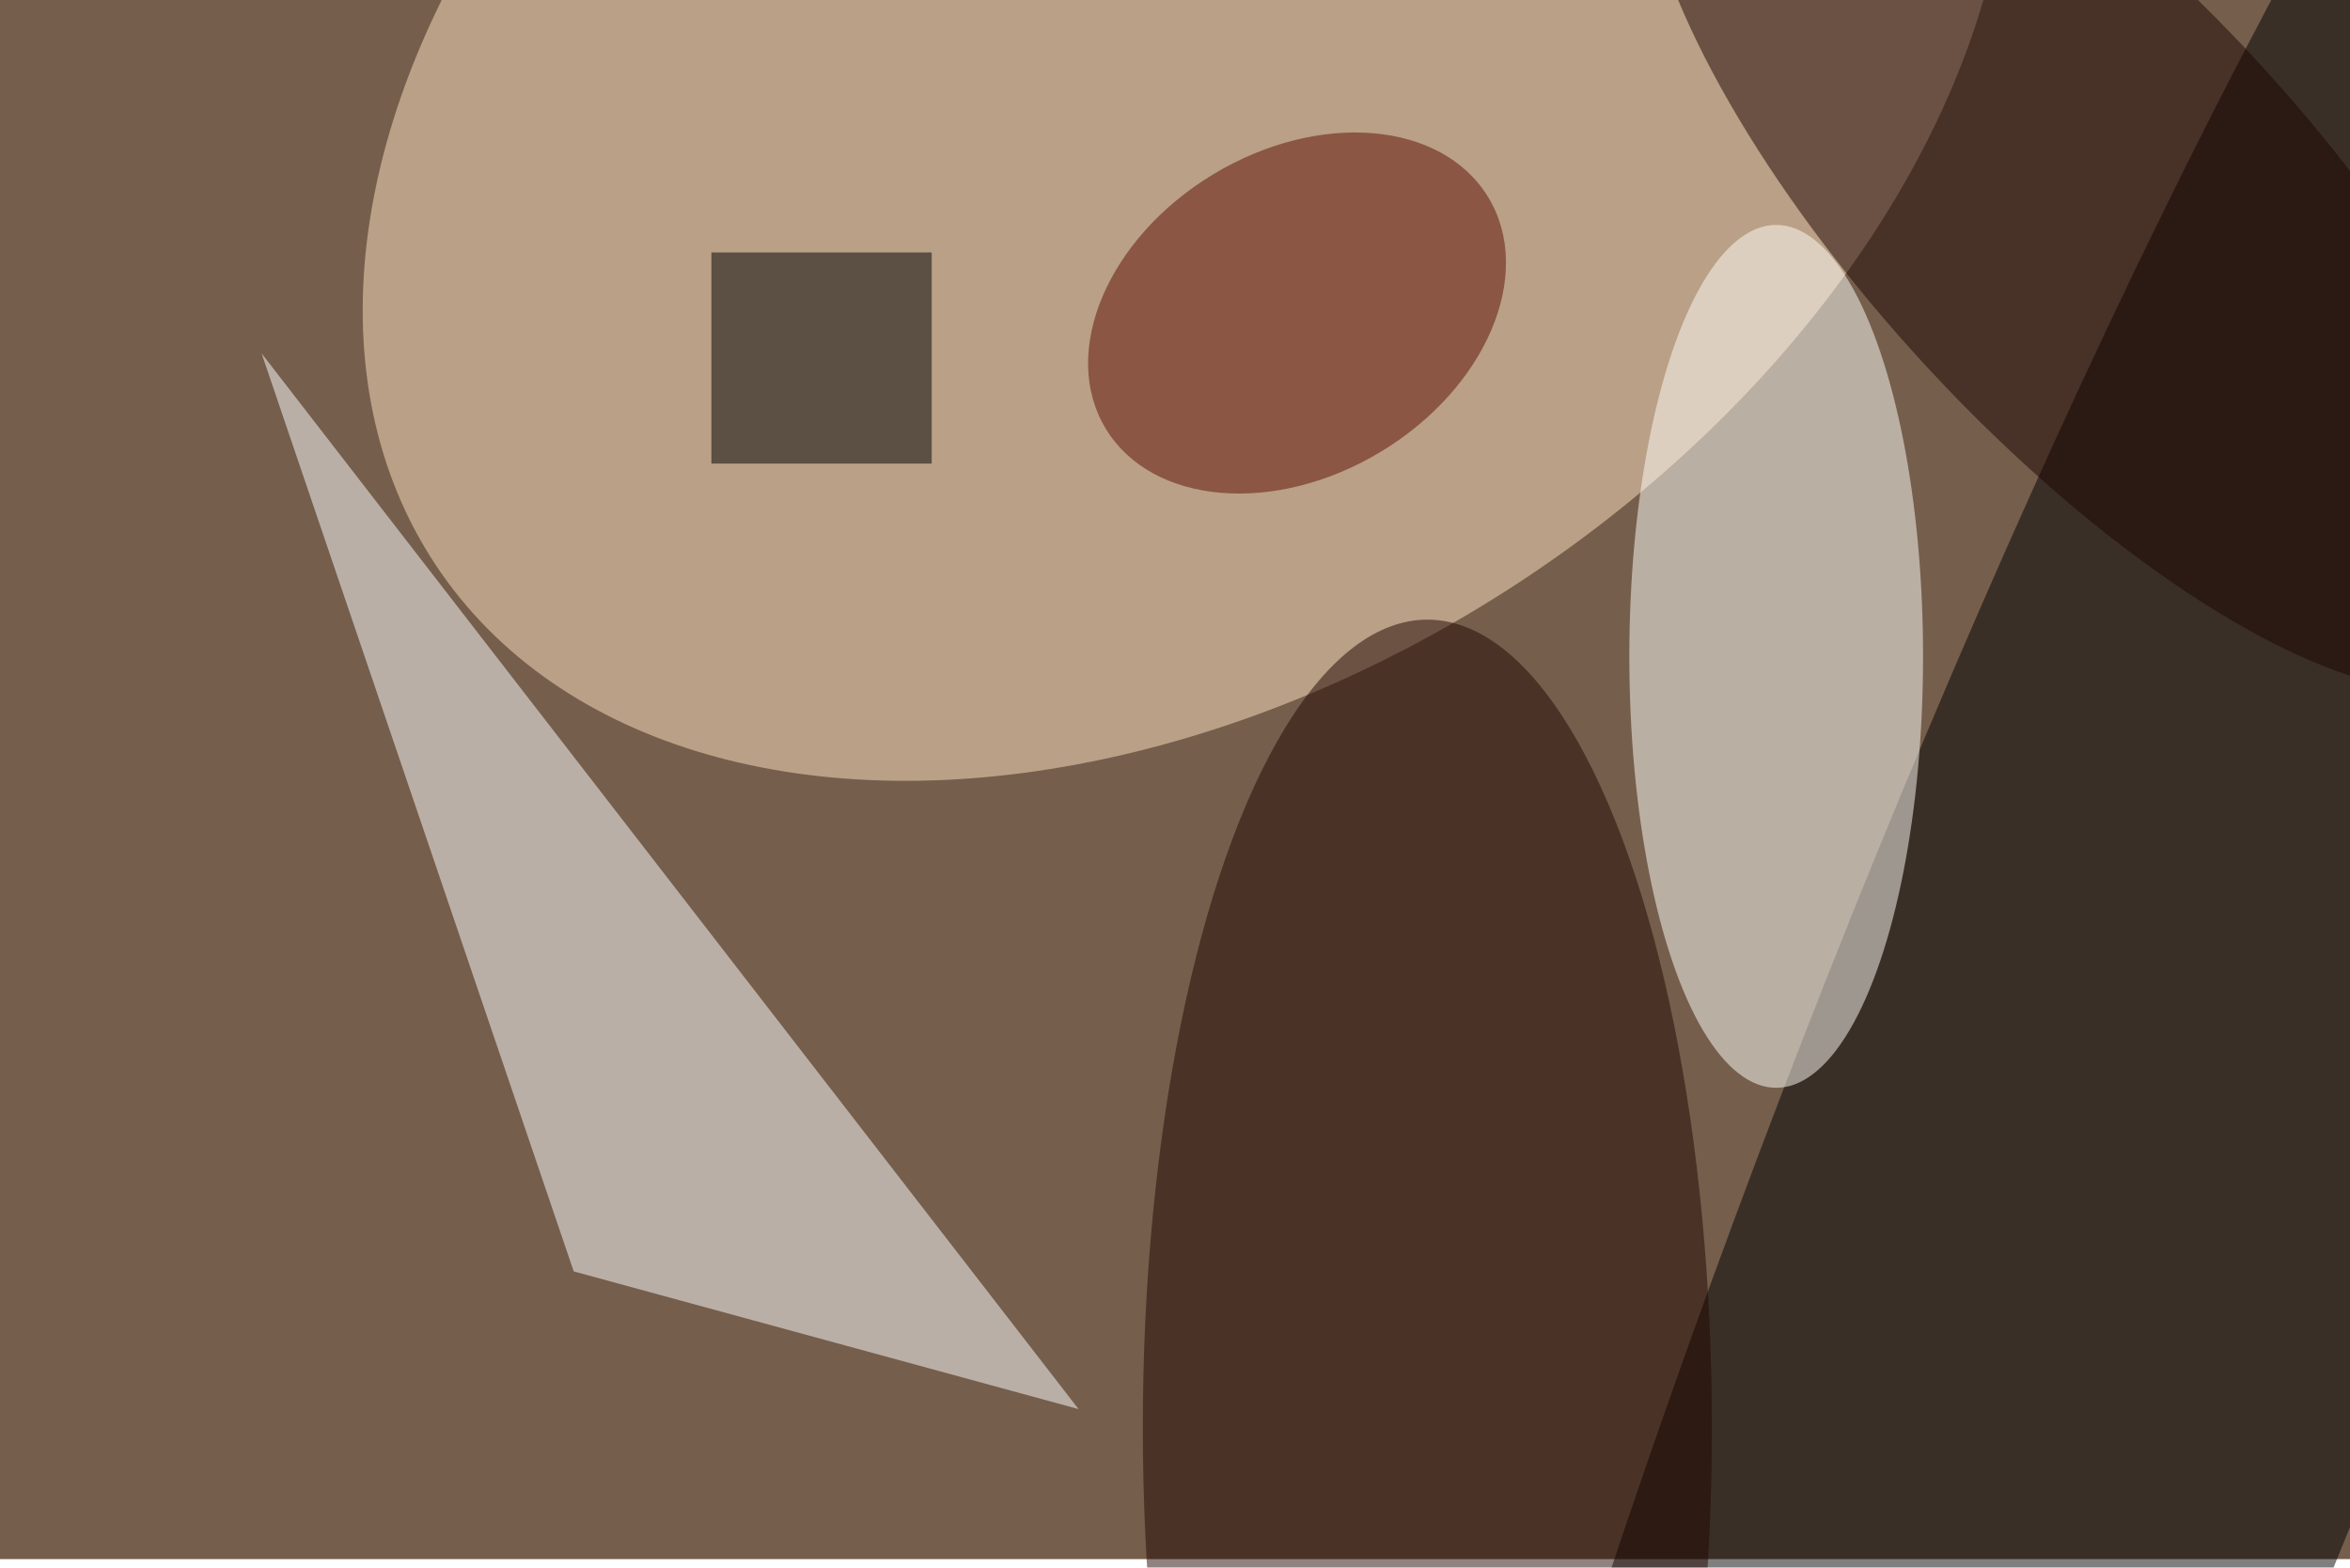<svg xmlns="http://www.w3.org/2000/svg" viewBox="0 0 820 547"><filter id="b"><feGaussianBlur stdDeviation="12" /></filter><path fill="#755e4c" d="M0 0h820v544H0z"/><g filter="url(#b)" transform="translate(1.6 1.6) scale(3.203)" fill-opacity=".5"><ellipse fill="#fee3c0" rx="1" ry="1" transform="rotate(-33.6 75.6 -209.8) scale(98.134 66.847)"/><ellipse rx="1" ry="1" transform="matrix(79.285 -206.944 34.962 13.395 228.5 132.2)"/><path fill="#fff" d="M62 138L28 38l89 115z"/><ellipse fill="#fffffa" cx="193" cy="71" rx="16" ry="47"/><ellipse fill="#5f0e00" rx="1" ry="1" transform="matrix(-20.85 12.578 -9.119 -15.117 140.8 33.6)"/><ellipse fill="#210600" cx="155" cy="155" rx="31" ry="88"/><path d="M77 27h24v23H77z"/><ellipse fill="#1c0503" rx="1" ry="1" transform="matrix(-45.581 -49.395 18.018 -16.627 227.3 22.7)"/></g></svg>